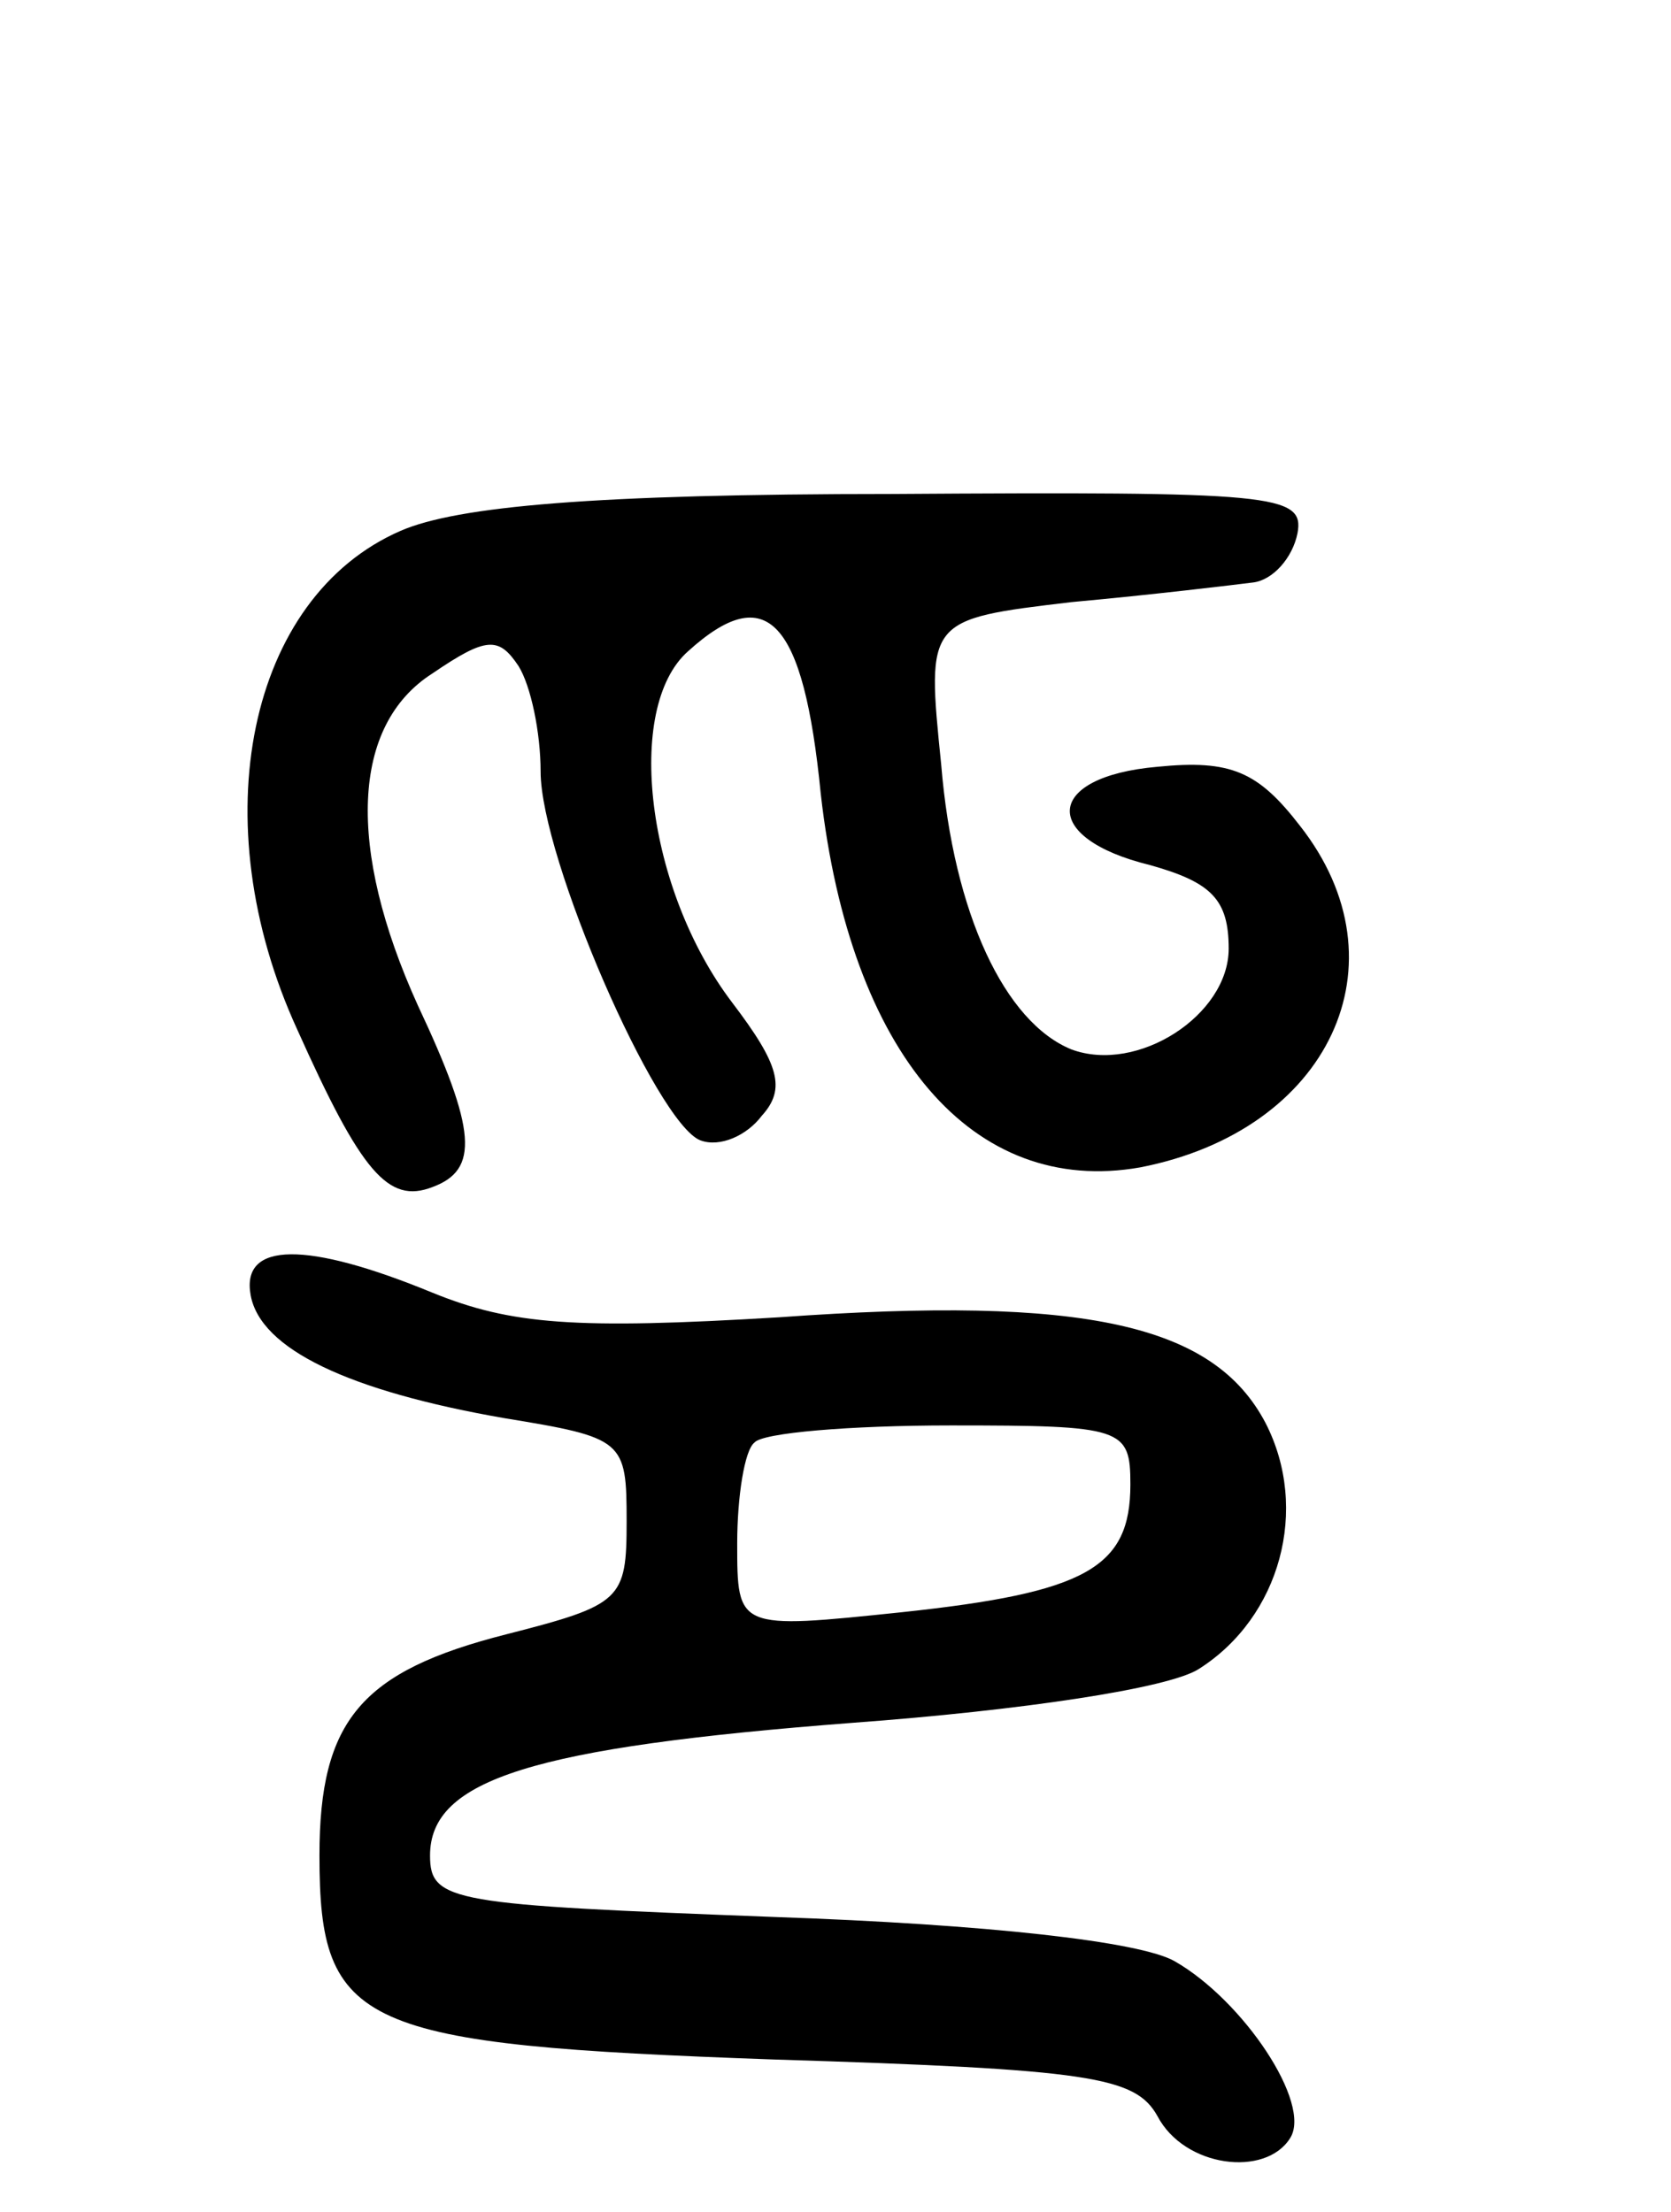 <svg version="1.0" xmlns="http://www.w3.org/2000/svg"
 width="68pt" height="90pt" viewBox="0 0 68 90"
 preserveAspectRatio="xMidYMid meet">
<g transform="translate(0,90) scale(0.1,-0.1)"
fill="#000000" stroke="none">
<path d="M163 684 c-62 -27 -81 -118 -42 -203 26 -58 37 -71 55 -64 19 7 18
23 -6 74 -29 64 -27 114 6 135 22 15 27 15 35 3 5 -8 9 -27 9 -43 0 -35 47
-143 65 -150 8 -3 19 2 25 10 10 11 7 21 -12 46 -35 46 -44 120 -18 143 32 29
47 13 54 -58 12 -106 62 -164 130 -152 77 15 109 83 65 139 -17 22 -28 27 -58
24 -46 -4 -48 -29 -3 -40 25 -7 32 -14 32 -34 0 -27 -37 -51 -64 -41 -27 11
-48 55 -53 116 -6 59 -6 59 53 66 33 3 66 7 74 8 8 1 16 10 18 20 3 16 -10 17
-165 16 -121 0 -177 -5 -200 -15z"/>
<path d="M102 373 c4 -22 40 -39 103 -50 49 -8 50 -9 50 -42 0 -32 -2 -34 -49
-46 -59 -15 -76 -35 -76 -90 0 -70 16 -77 185 -83 129 -4 147 -7 156 -23 11
-21 44 -25 54 -9 9 14 -19 56 -47 72 -14 8 -76 15 -163 18 -131 5 -140 6 -140
25 0 31 42 44 172 54 68 5 129 14 141 22 33 21 45 65 27 100 -21 40 -73 52
-198 43 -83 -5 -109 -3 -141 10 -51 21 -78 21 -74 -1z m358 -77 c0 -34 -18
-44 -93 -52 -67 -7 -67 -7 -67 28 0 19 3 38 7 41 3 4 39 7 80 7 70 0 73 -1 73
-24z"/>
</g>
</svg>
